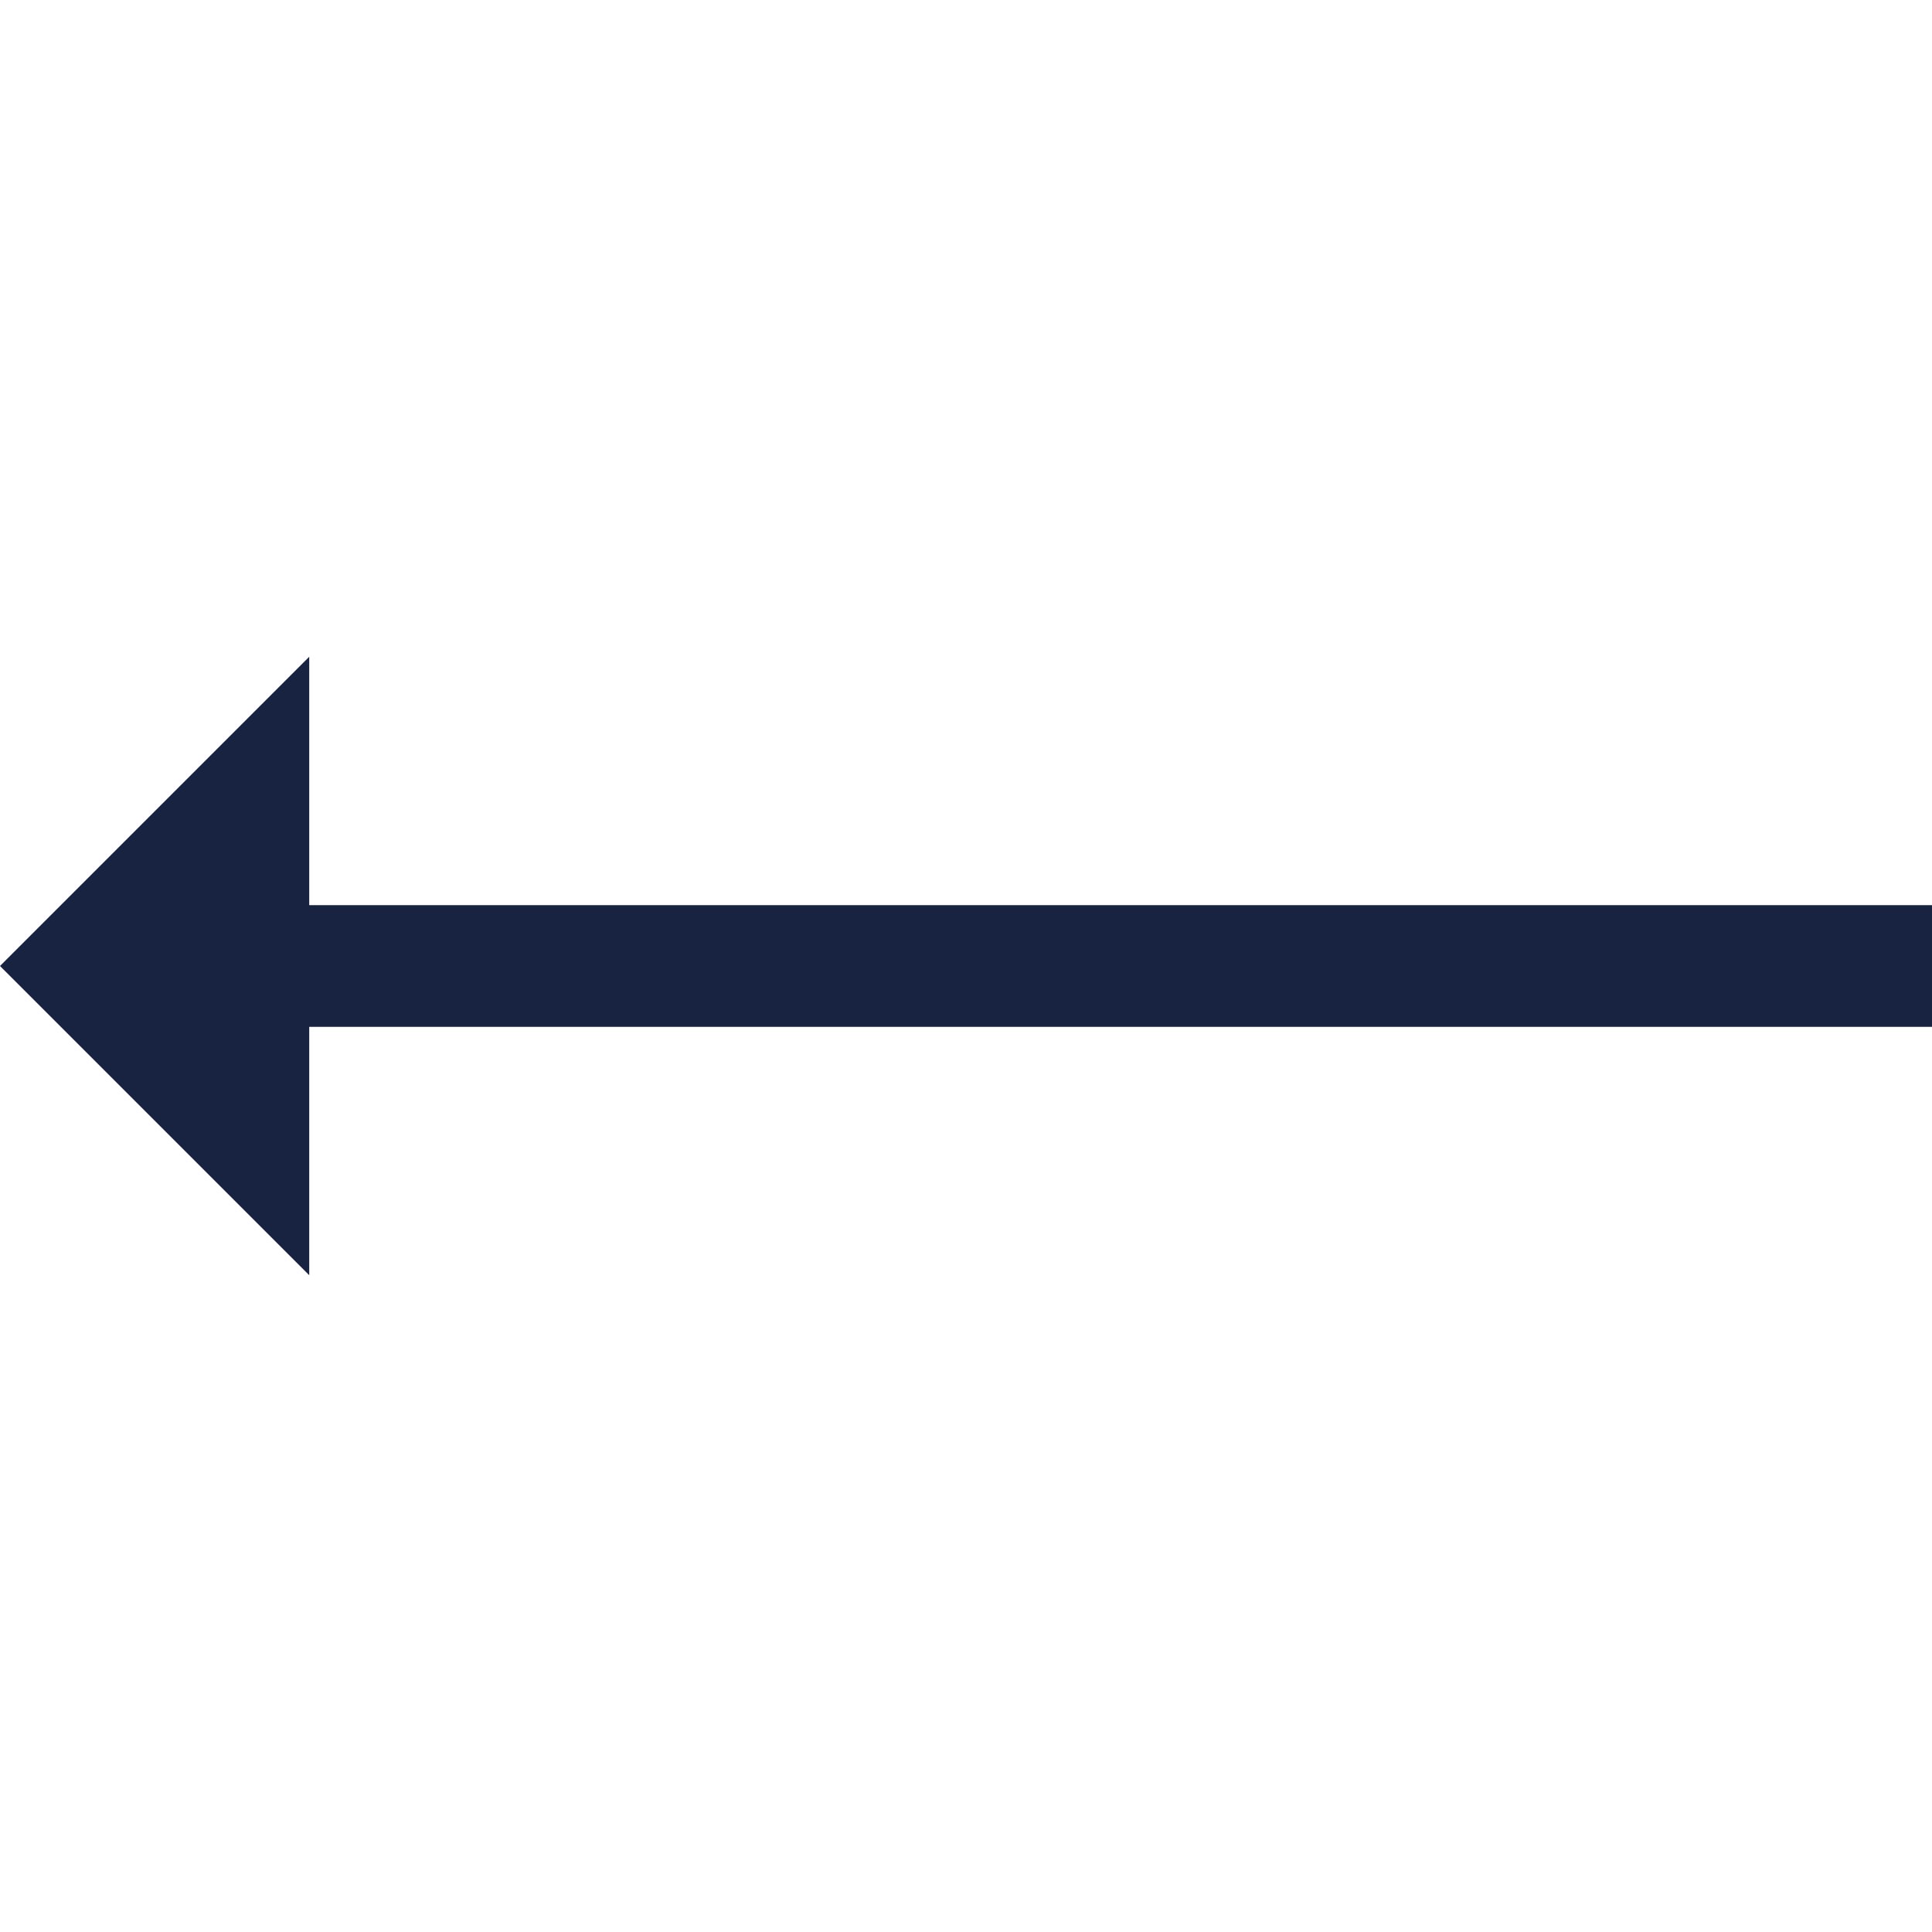 <svg width="18" height="18" viewBox="0 0 18 18" fill="none" xmlns="http://www.w3.org/2000/svg">
<path d="M7.54317e-08 9L2.881 6.119V8.433H18V9.567H2.881V11.881L7.54317e-08 9Z" fill="#172341"/>
</svg>
